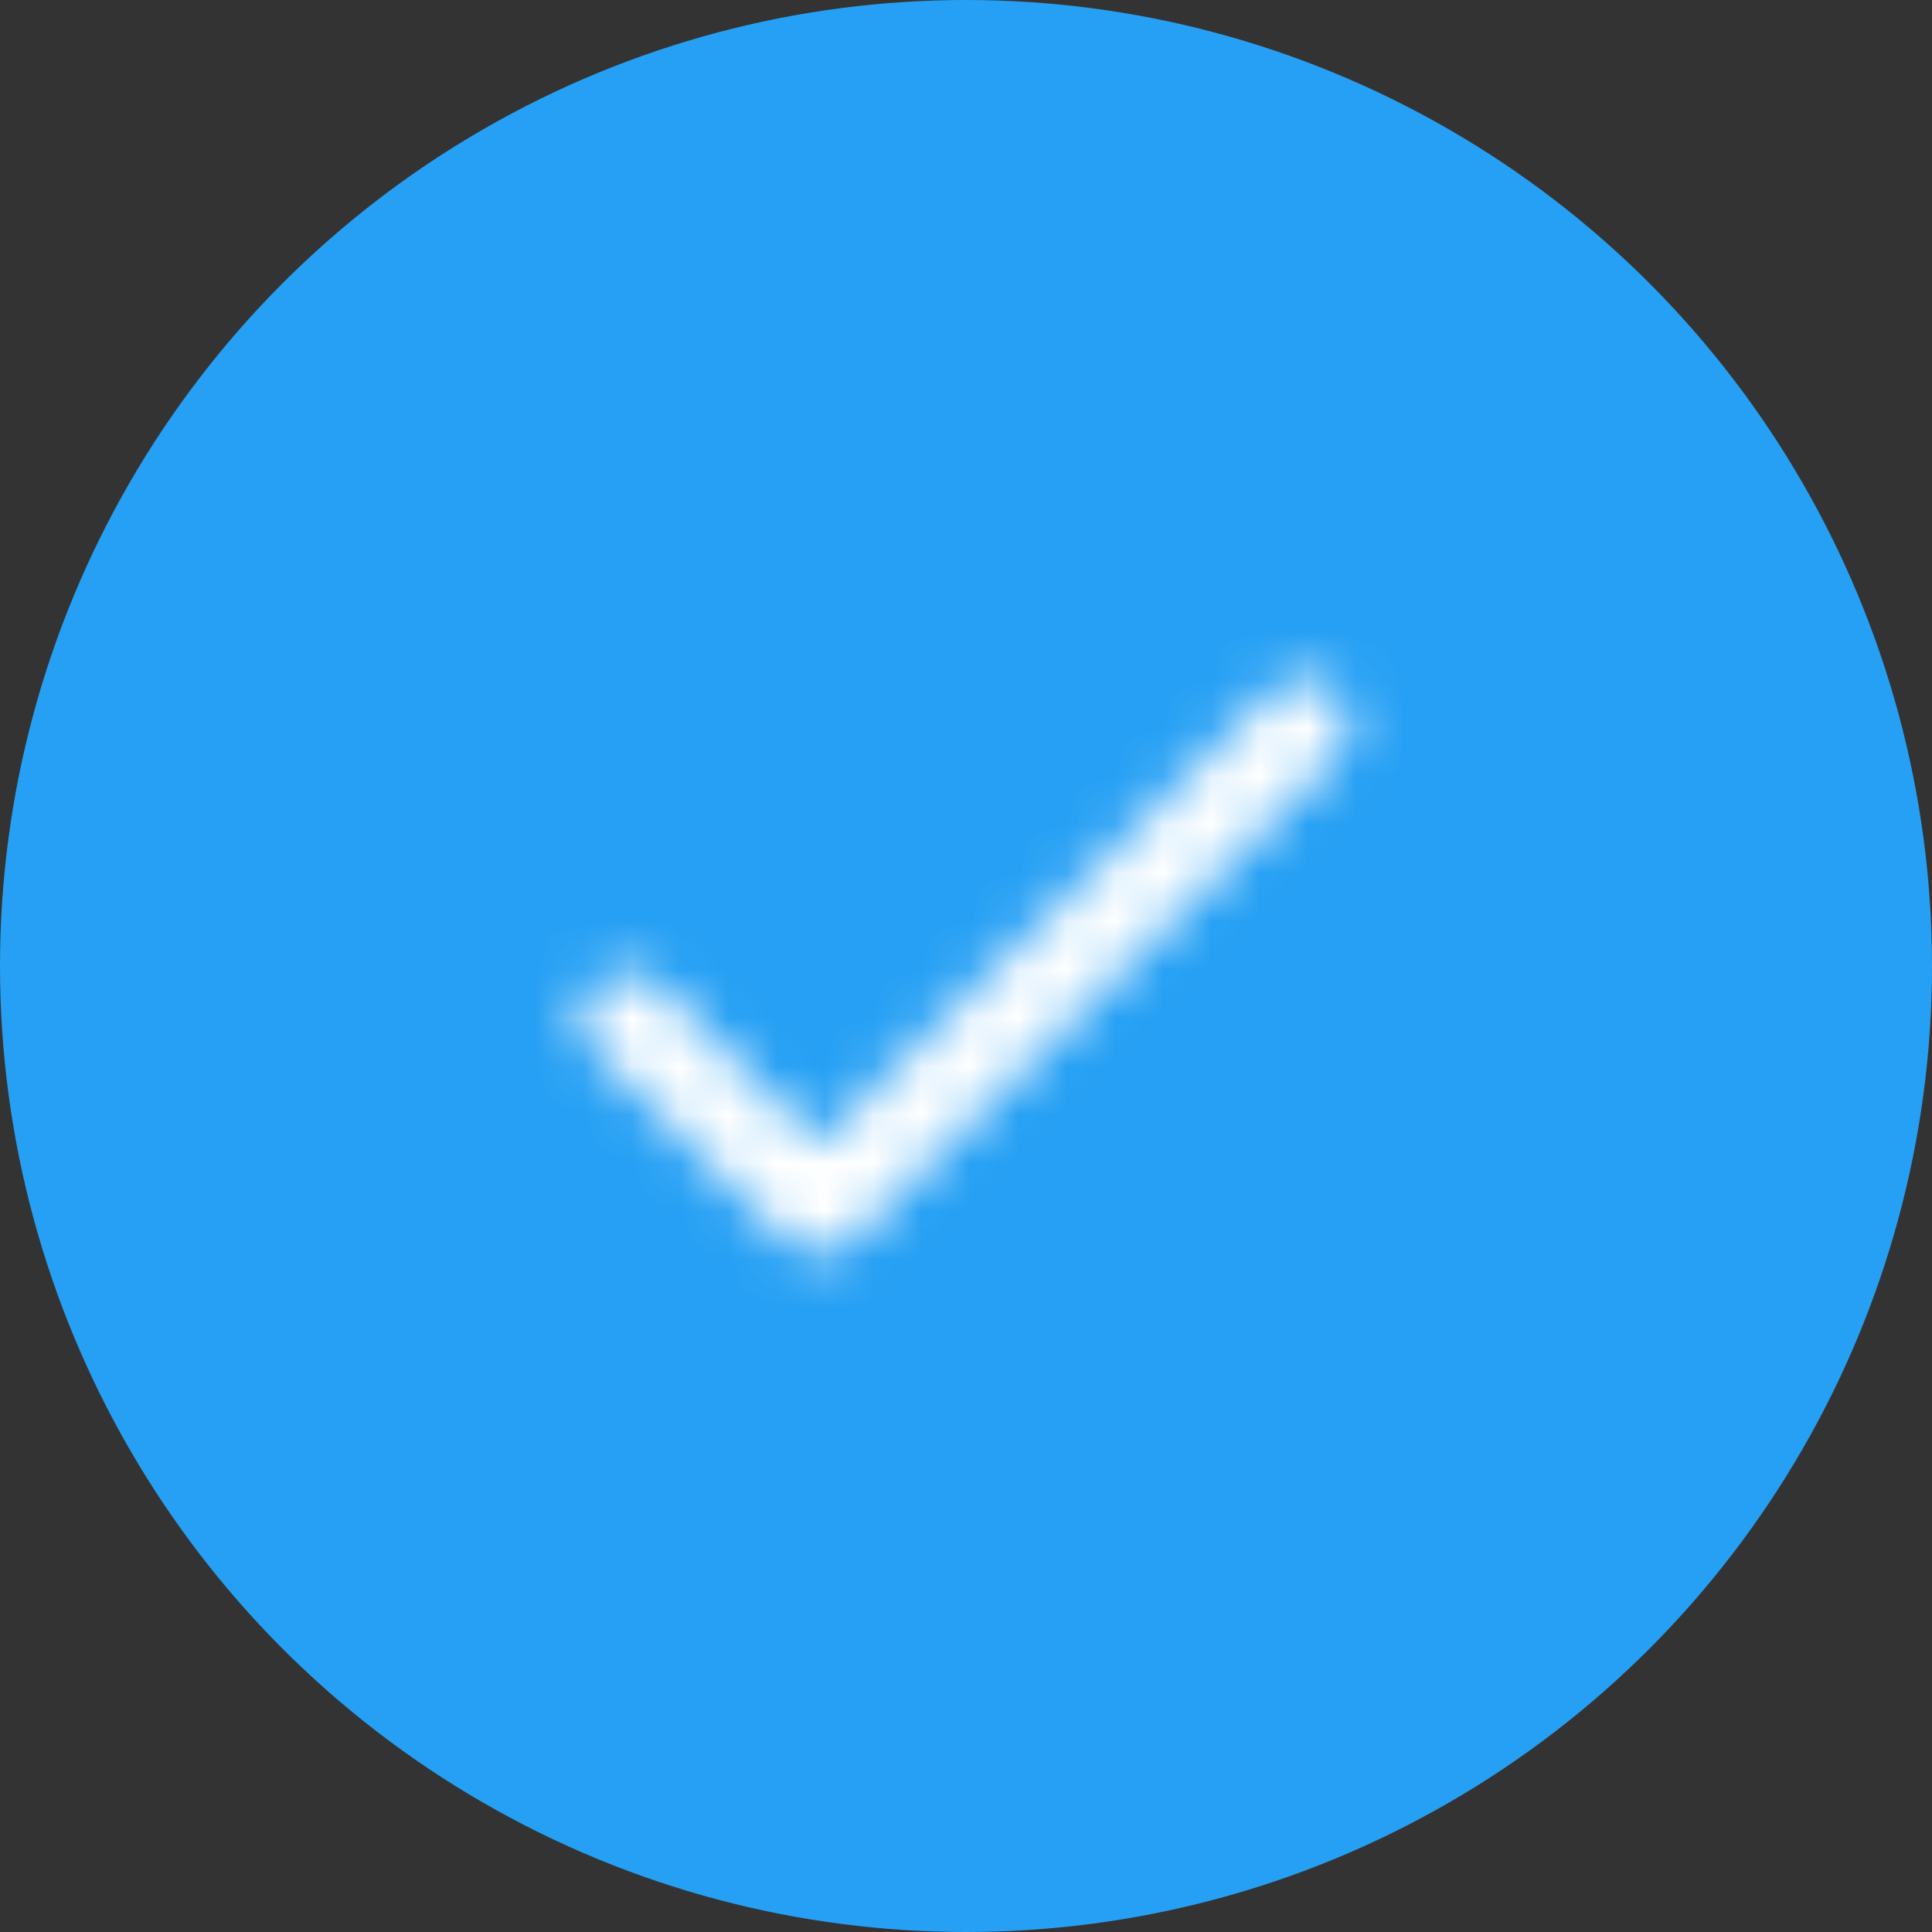 <svg xmlns="http://www.w3.org/2000/svg" xmlns:xlink="http://www.w3.org/1999/xlink" width="40" height="40" viewBox="0 0 40 40">
    <rect x="0" y="0" width="40" height="40" fill="#333333" stroke="none"/>
    <defs>
        <path id="prefix__a" d="M5.376 10.119L2.071 6.814c-.178-.178-.42-.278-.671-.278-.252 0-.493.1-.671.278-.372.372-.372.972 0 1.343l3.98 3.981c.372.372.972.372 1.343 0L16.13 2.062c.371-.372.371-.972 0-1.343-.178-.178-.42-.279-.672-.279-.252 0-.493.1-.671.279l-9.41 9.4z"/>
    </defs>
    <g fill="none" fill-rule="evenodd">
        <circle cx="20" cy="20" r="20" fill="#26A0F4"/>
        <g transform="translate(11.571 13.571)">
            <mask id="prefix__b" fill="#fff">
                <use xlink:href="#prefix__a"/>
            </mask>
            <g fill="#FFF" mask="url(#prefix__b)">
                <path d="M0 0H22.857V22.857H0z" transform="translate(-3 -5)"/>
            </g>
        </g>
    </g>
</svg>
